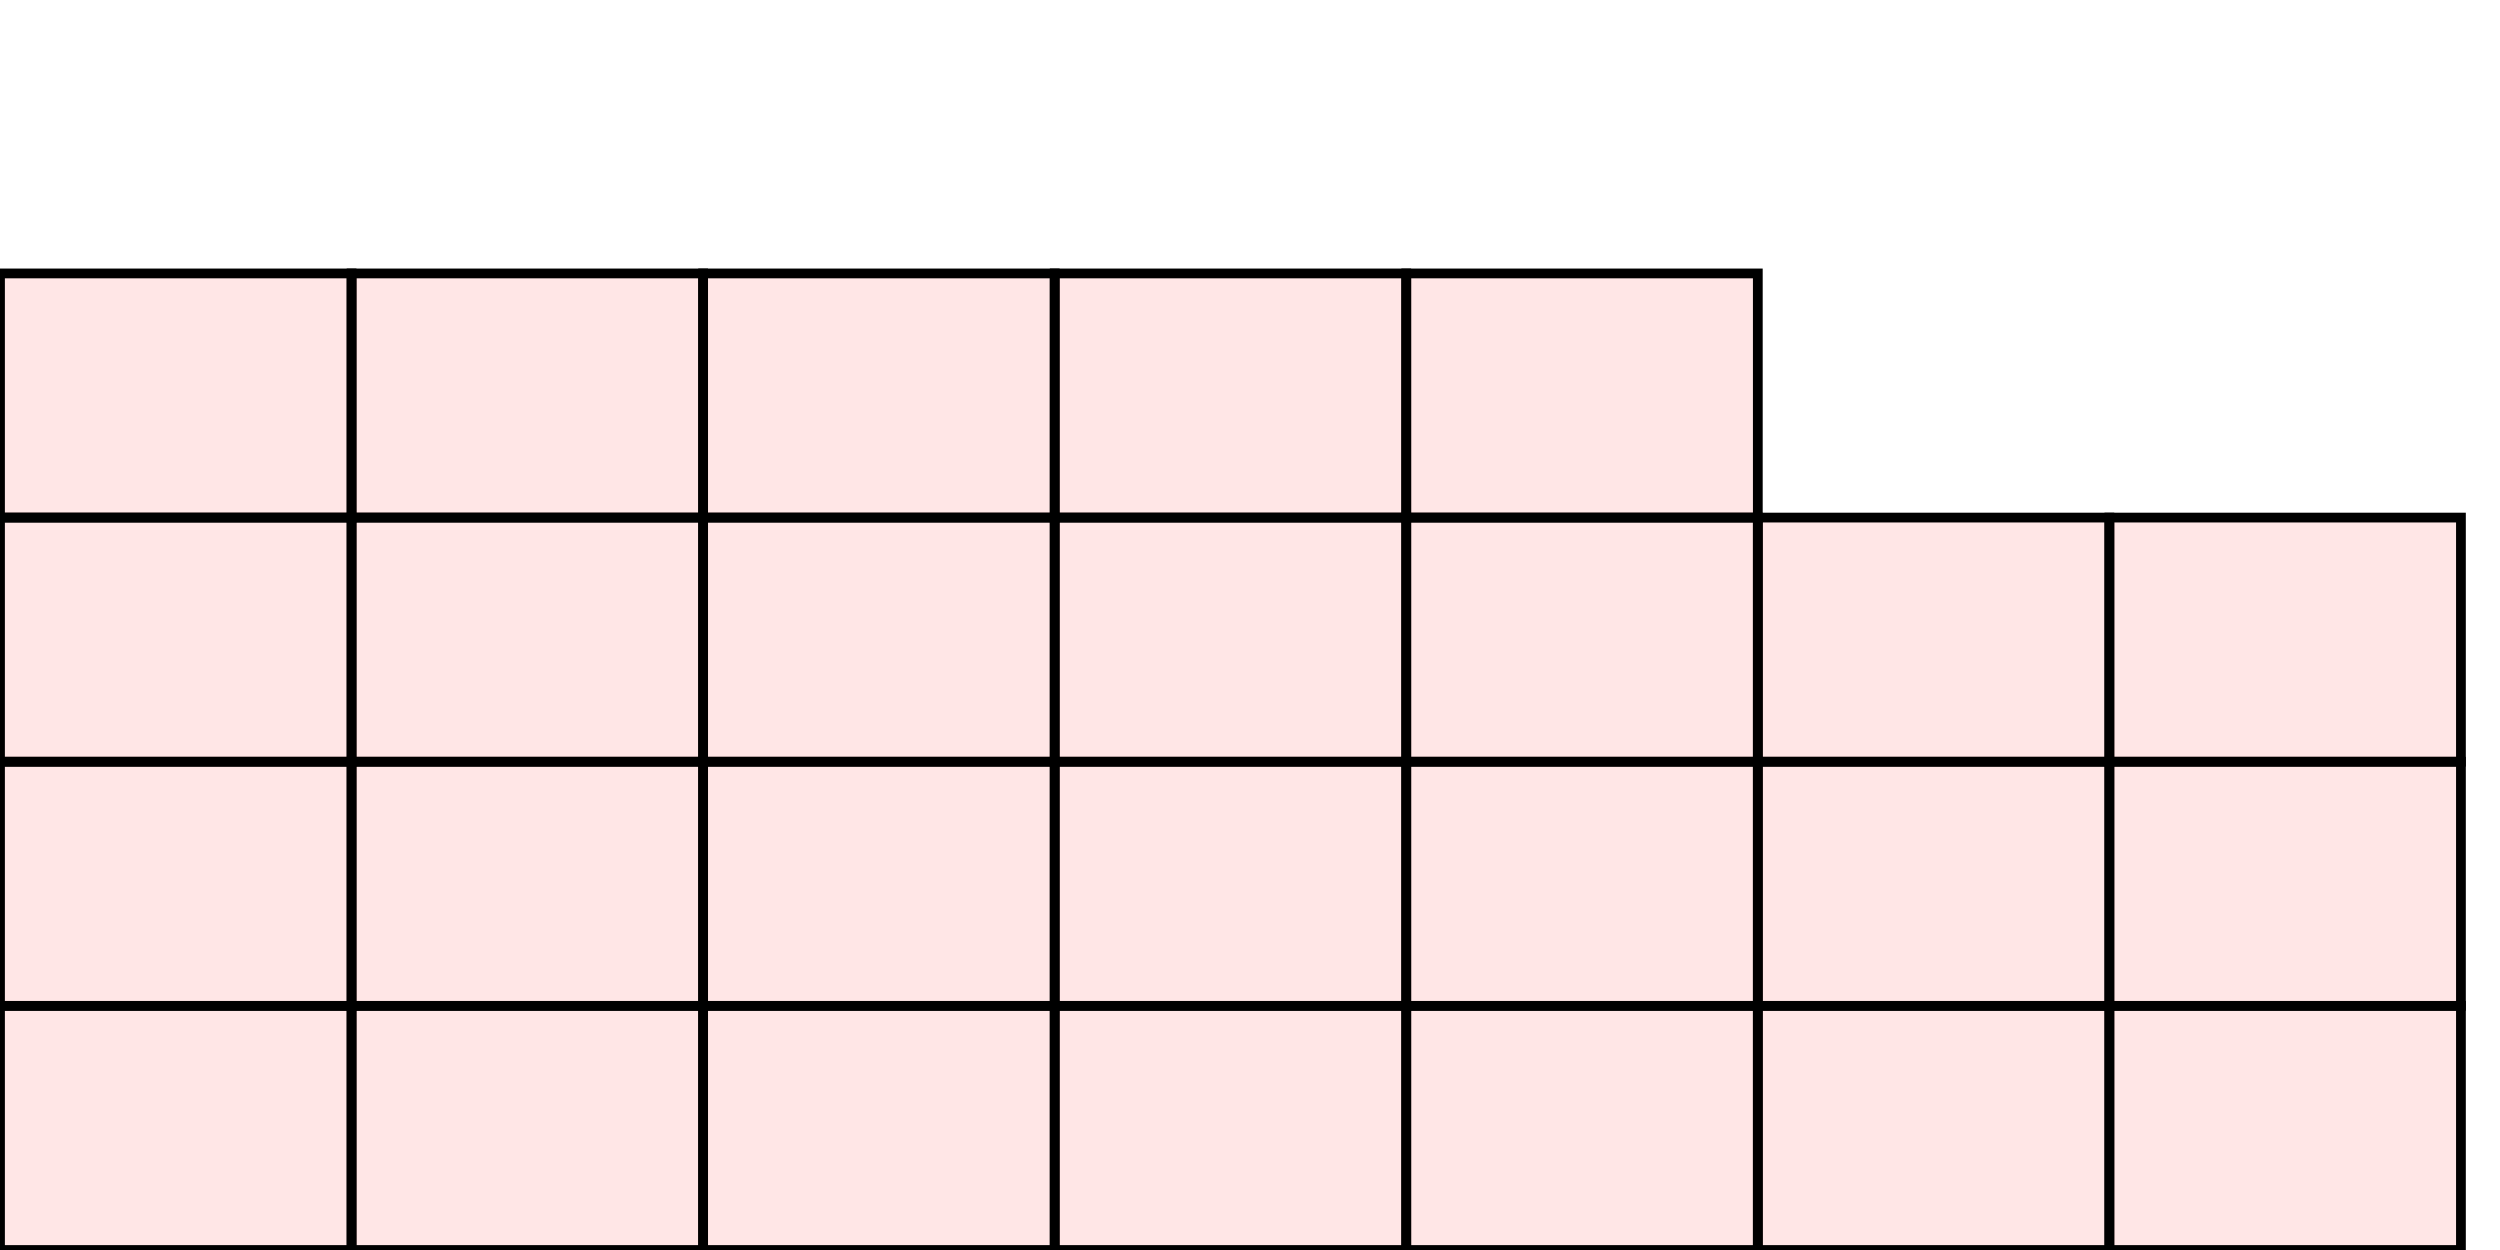 <?xml version="1.0" encoding="UTF-8"?>
<svg xmlns="http://www.w3.org/2000/svg" xmlns:xlink="http://www.w3.org/1999/xlink"
     width="256" height="128" viewBox="0 0 256 128">
<defs>
</defs>
<rect x="0" y="103" width="36" height="25" stroke="black" fill="red" fill-opacity="0.1" id="0">
<title>sprite_1054</title>
</rect>
<rect x="36" y="103" width="36" height="25" stroke="black" fill="red" fill-opacity="0.1" id="1">
<title>sprite_1055</title>
</rect>
<rect x="72" y="103" width="36" height="25" stroke="black" fill="red" fill-opacity="0.1" id="2">
<title>sprite_1056</title>
</rect>
<rect x="108" y="103" width="36" height="25" stroke="black" fill="red" fill-opacity="0.1" id="3">
<title>sprite_1057</title>
</rect>
<rect x="144" y="103" width="36" height="25" stroke="black" fill="red" fill-opacity="0.1" id="4">
<title>sprite_1058</title>
</rect>
<rect x="180" y="103" width="36" height="25" stroke="black" fill="red" fill-opacity="0.1" id="5">
<title>sprite_1059</title>
</rect>
<rect x="216" y="103" width="36" height="25" stroke="black" fill="red" fill-opacity="0.1" id="6">
<title>sprite_1060</title>
</rect>
<rect x="0" y="78" width="36" height="25" stroke="black" fill="red" fill-opacity="0.1" id="7">
<title>sprite_1061</title>
</rect>
<rect x="36" y="78" width="36" height="25" stroke="black" fill="red" fill-opacity="0.1" id="8">
<title>sprite_1062</title>
</rect>
<rect x="72" y="78" width="36" height="25" stroke="black" fill="red" fill-opacity="0.1" id="9">
<title>sprite_1063</title>
</rect>
<rect x="108" y="78" width="36" height="25" stroke="black" fill="red" fill-opacity="0.1" id="10">
<title>sprite_1064</title>
</rect>
<rect x="144" y="78" width="36" height="25" stroke="black" fill="red" fill-opacity="0.1" id="11">
<title>sprite_1065</title>
</rect>
<rect x="180" y="78" width="36" height="25" stroke="black" fill="red" fill-opacity="0.1" id="12">
<title>sprite_1066</title>
</rect>
<rect x="216" y="78" width="36" height="25" stroke="black" fill="red" fill-opacity="0.1" id="13">
<title>sprite_1067</title>
</rect>
<rect x="0" y="53" width="36" height="25" stroke="black" fill="red" fill-opacity="0.1" id="14">
<title>sprite_1068</title>
</rect>
<rect x="36" y="53" width="36" height="25" stroke="black" fill="red" fill-opacity="0.1" id="15">
<title>sprite_1069</title>
</rect>
<rect x="72" y="53" width="36" height="25" stroke="black" fill="red" fill-opacity="0.1" id="16">
<title>sprite_1070</title>
</rect>
<rect x="108" y="53" width="36" height="25" stroke="black" fill="red" fill-opacity="0.1" id="17">
<title>sprite_1071</title>
</rect>
<rect x="144" y="53" width="36" height="25" stroke="black" fill="red" fill-opacity="0.1" id="18">
<title>sprite_1072</title>
</rect>
<rect x="180" y="53" width="36" height="25" stroke="black" fill="red" fill-opacity="0.1" id="19">
<title>sprite_1073</title>
</rect>
<rect x="216" y="53" width="36" height="25" stroke="black" fill="red" fill-opacity="0.1" id="20">
<title>sprite_1074</title>
</rect>
<rect x="0" y="28" width="36" height="25" stroke="black" fill="red" fill-opacity="0.1" id="21">
<title>sprite_1075</title>
</rect>
<rect x="36" y="28" width="36" height="25" stroke="black" fill="red" fill-opacity="0.1" id="22">
<title>sprite_1076</title>
</rect>
<rect x="72" y="28" width="36" height="25" stroke="black" fill="red" fill-opacity="0.1" id="23">
<title>sprite_1077</title>
</rect>
<rect x="108" y="28" width="36" height="25" stroke="black" fill="red" fill-opacity="0.1" id="24">
<title>sprite_1078</title>
</rect>
<rect x="144" y="28" width="36" height="25" stroke="black" fill="red" fill-opacity="0.1" id="25">
<title>sprite_1079</title>
</rect>
</svg>